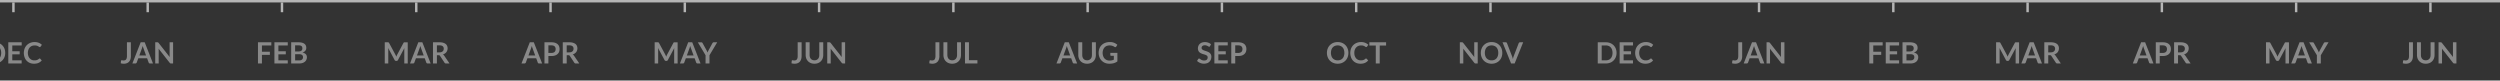 <svg xmlns="http://www.w3.org/2000/svg" viewBox="0 0 1024 33"><rect x="0" y="0" width="1024" height="33" fill="#333333" stroke="none"/><g fill="#FFFFFF" fill-rule="evenodd" opacity=".64" transform="translate(-296)"><g transform="translate(676 1)"><g transform="translate(369)"><path fill-rule="nonzero" d="M22.14 16.32v1.29h-3.85v2.57h3.25v1.29h-3.25V25h-1.63v-8.68h5.48zm6.73 0v1.29h-3.84V20h3.03v1.25h-3.03v2.45h3.84V25H23.4v-8.68h5.47zm1.4 8.68v-8.68h3c.56 0 1.05.06 1.45.17.4.1.73.26.99.46s.45.44.57.72a2.44 2.44 0 0 1 .09 1.55 1.7 1.7 0 0 1-.28.52c-.13.16-.29.31-.48.44-.2.13-.43.25-.7.34 1.2.27 1.8.91 1.8 1.93 0 .37-.08.7-.22 1.02-.14.31-.34.58-.6.8a3 3 0 0 1-1 .54c-.4.13-.84.19-1.34.19h-3.28zm1.62-3.8v2.54h1.63c.3 0 .55-.04.76-.1.2-.08.36-.18.48-.3s.21-.26.27-.42a1.58 1.58 0 0 0-.01-1.01.95.95 0 0 0-.29-.39c-.12-.1-.29-.18-.49-.24s-.44-.08-.72-.08h-1.64zm0-1.12h1.28c.55 0 .97-.1 1.25-.3.29-.2.43-.52.43-.95 0-.46-.13-.78-.38-.97-.26-.2-.66-.29-1.2-.29h-1.39v2.51z" opacity=".66"/><rect width="1" height="4" x="26"/></g><path fill-rule="nonzero" d="M4.78 21.92c0 .48-.06.92-.18 1.32-.12.39-.3.72-.54 1-.24.27-.54.49-.9.63a3.1 3.1 0 0 1-1.23.23 5.12 5.12 0 0 1-1.3-.17l.09-.96c0-.08.04-.15.1-.2.06-.06.14-.09.25-.09.07 0 .16.01.27.04.11.03.25.04.42.04.23 0 .43-.03.6-.1.18-.06.33-.17.45-.31.11-.14.2-.33.26-.56.06-.23.1-.51.1-.84v-5.63h1.6v5.6zm5.24 1.78c.31 0 .6-.05.84-.16a1.74 1.74 0 0 0 1.01-1.12c.1-.27.14-.57.14-.9v-5.2h1.61v5.2a4 4 0 0 1-.25 1.43 3.23 3.23 0 0 1-1.85 1.88 4 4 0 0 1-1.5.27 4 4 0 0 1-1.5-.27 3.24 3.24 0 0 1-1.84-1.88 4 4 0 0 1-.25-1.43v-5.2h1.61v5.2c0 .33.04.63.14.9.09.26.21.5.38.68.17.2.38.34.62.44.25.1.53.16.84.16zm6.86-.03h3.47V25h-5.09v-8.68h1.62v7.35z" opacity=".66"/><rect width="1" height="4" x="10"/><g transform="translate(314)"><path fill-rule="nonzero" d="M19.6 21.92c0 .48-.05.92-.17 1.32-.12.39-.3.72-.54 1-.24.27-.54.49-.9.63a3.1 3.1 0 0 1-1.23.23 5.12 5.12 0 0 1-1.3-.17l.09-.96c0-.08.04-.15.1-.2.06-.06.14-.09.25-.09.07 0 .16.01.27.04.11.03.25.04.42.04.23 0 .43-.03.6-.1.18-.06.33-.17.45-.31.11-.14.2-.33.26-.56.06-.23.1-.51.1-.84v-5.63h1.6v5.6zM28.68 25h-1.25a.55.55 0 0 1-.54-.37l-.64-1.77h-3.6L22 24.63a.57.57 0 0 1-.53.37h-1.25l3.4-8.68h1.65l3.4 8.68zm-5.61-3.28h2.76l-1.05-2.88a13.18 13.18 0 0 1-.33-1.02 20 20 0 0 1-.33 1.03l-1.05 2.87zm7.35-5.4l.18.01c.05 0 .1.02.13.04.04.02.08.04.11.08l.12.13 4.56 5.8a5.97 5.97 0 0 1-.05-.78v-5.28h1.43V25h-.84a.74.74 0 0 1-.32-.06.7.7 0 0 1-.24-.22l-4.54-5.77a8.32 8.32 0 0 1 .04.72V25h-1.42v-8.68h.84z" opacity=".66"/><rect width="1" height="4" x="26"/></g><g transform="translate(259)"><path fill-rule="nonzero" d="M23.14 20.66c0 .64-.1 1.22-.32 1.75a4.02 4.02 0 0 1-2.28 2.27c-.54.21-1.14.32-1.8.32h-3.3v-8.68h3.3c.66 0 1.26.11 1.8.32a4.06 4.06 0 0 1 2.28 2.27c.21.53.32 1.12.32 1.75zm-1.65 0c0-.47-.07-.9-.2-1.28a2.5 2.5 0 0 0-.54-.96 2.35 2.35 0 0 0-.86-.6 2.96 2.96 0 0 0-1.14-.21h-1.7v6.1h1.7c.42 0 .8-.06 1.14-.2.34-.14.62-.34.86-.6.24-.27.42-.59.55-.97.12-.38.19-.8.19-1.28zm8.39-4.34v1.29h-3.85V20h3.03v1.25h-3.03v2.45h3.84V25H24.4v-8.68h5.48zm7.36 6.63a.3.3 0 0 1 .23.1l.63.7a3.5 3.5 0 0 1-1.3 1c-.51.23-1.13.35-1.85.35-.64 0-1.22-.11-1.74-.33a3.83 3.83 0 0 1-2.15-2.33 5.27 5.27 0 0 1 .03-3.57 4.1 4.1 0 0 1 2.32-2.32 4.84 4.84 0 0 1 3.5-.01c.48.2.9.48 1.24.82l-.54.75a.49.49 0 0 1-.12.12.35.35 0 0 1-.21.06.47.47 0 0 1-.28-.11 3.5 3.5 0 0 0-.93-.47c-.23-.07-.51-.1-.86-.1-.4 0-.78.06-1.13.2a2.5 2.5 0 0 0-.88.61 2.8 2.8 0 0 0-.57.97 3.99 3.99 0 0 0-.01 2.57c.14.38.33.7.57.96a2.36 2.36 0 0 0 1.86.8c.22 0 .42 0 .6-.03a2.53 2.53 0 0 0 .92-.31l.4-.3a.57.57 0 0 1 .12-.1l.15-.03z" opacity=".66"/><rect width="1" height="4" x="26"/></g><g transform="translate(479)"><path fill-rule="nonzero" d="M23.06 25h-1.25a.55.55 0 0 1-.54-.37l-.64-1.77h-3.6l-.65 1.77a.57.57 0 0 1-.53.37H14.6l3.4-8.68h1.65L23.06 25zm-5.61-3.28h2.76l-1.05-2.88a13.18 13.18 0 0 1-.33-1.02 20 20 0 0 1-.33 1.03l-1.05 2.87zm8.17.23V25h-1.61v-8.68h2.83c.58 0 1.08.07 1.5.2.43.14.78.33 1.05.58.28.24.48.53.61.87a3.36 3.36 0 0 1 0 2.28 2.4 2.4 0 0 1-.64.9c-.28.25-.63.45-1.05.59-.42.14-.91.2-1.47.2h-1.22zm0-1.26h1.22c.3 0 .55-.04.77-.12.22-.07.4-.17.55-.31.14-.14.25-.3.32-.5a1.93 1.93 0 0 0 0-1.3 1.25 1.25 0 0 0-.32-.48 1.44 1.44 0 0 0-.55-.3c-.22-.07-.48-.1-.77-.1h-1.22v3.1zm7.5.92V25h-1.61v-8.68h2.65c.59 0 1.1.06 1.52.19.42.12.76.29 1.04.51.27.22.46.48.59.79.13.3.19.64.19 1.01a2.62 2.62 0 0 1-.5 1.54 2.96 2.96 0 0 1-1.42.94c.2.11.38.28.53.5l2.17 3.2h-1.45a.7.7 0 0 1-.35-.08.73.73 0 0 1-.25-.24L34.4 21.9a.64.64 0 0 0-.22-.22.79.79 0 0 0-.37-.07h-.69zm0-1.16h1.01c.3 0 .57-.04.8-.11.22-.08.4-.18.55-.32.15-.13.26-.29.33-.47.07-.19.11-.39.11-.61 0-.44-.14-.78-.44-1.01-.29-.24-.73-.36-1.32-.36h-1.04v2.88z" opacity=".66"/><rect width="1" height="4" x="26"/></g><g transform="translate(110)"><path fill-rule="nonzero" d="M5.62 17.9a.45.45 0 0 1-.15.19.38.38 0 0 1-.2.05.53.53 0 0 1-.28-.1l-.35-.2a2.9 2.9 0 0 0-.48-.2 2 2 0 0 0-.64-.1c-.23 0-.42.03-.59.08-.17.06-.3.13-.42.23a.9.9 0 0 0-.25.34c-.06.14-.09.28-.09.44 0 .2.06.38.17.51.12.14.27.26.46.35.18.1.4.18.64.26l.73.24c.25.09.5.19.74.3.24.12.45.26.64.44a1.96 1.96 0 0 1 .62 1.55 3 3 0 0 1-.2 1.1 2.54 2.54 0 0 1-1.53 1.5 4.12 4.12 0 0 1-4.13-.92l.47-.78a.6.6 0 0 1 .16-.14.39.39 0 0 1 .2-.06c.1 0 .21.04.33.13l.41.27a2.43 2.43 0 0 0 1.33.4c.46 0 .82-.11 1.07-.33.25-.22.38-.53.38-.94a.87.87 0 0 0-.17-.56 1.38 1.38 0 0 0-.46-.36c-.19-.1-.4-.18-.64-.25l-.73-.22c-.25-.08-.5-.18-.73-.29a2.37 2.37 0 0 1-.65-.44 2 2 0 0 1-.45-.67A2.57 2.57 0 0 1 1.4 17c.24-.24.54-.42.9-.56a4.05 4.05 0 0 1 2.62.03c.43.16.8.38 1.1.67l-.4.76zm7.26-1.58v1.29H9.04V20h3.03v1.25H9.04v2.45h3.84V25H7.41v-8.68h5.47zm3.07 5.63V25h-1.62v-8.68h2.83c.58 0 1.08.07 1.5.2.43.14.78.33 1.06.58.27.24.48.53.6.87.14.34.2.72.2 1.12 0 .42-.06.8-.2 1.16a2.4 2.4 0 0 1-.63.9c-.28.25-.63.45-1.05.59-.42.14-.92.2-1.48.2h-1.21zm0-1.26h1.21c.3 0 .55-.04.77-.12.22-.07.4-.17.55-.31.14-.14.25-.3.32-.5a1.93 1.93 0 0 0 0-1.3 1.25 1.25 0 0 0-.32-.48 1.44 1.44 0 0 0-.55-.3c-.22-.07-.47-.1-.77-.1h-1.21v3.1z" opacity=".66"/><rect width="1" height="4" x="10"/></g><g transform="translate(424)"><path fill-rule="nonzero" d="M17.96 21.4a4.88 4.88 0 0 1 .36.82 13.53 13.53 0 0 1 .37-.83l2.57-4.8a.36.36 0 0 1 .1-.15.3.3 0 0 1 .1-.08.5.5 0 0 1 .15-.03h1.4V25H21.6v-5.6a7.12 7.12 0 0 1 .04-.72L19 23.6a.7.7 0 0 1-.24.26.6.6 0 0 1-.33.09h-.23a.6.6 0 0 1-.33-.1.7.7 0 0 1-.24-.25L15 18.66a5.32 5.32 0 0 1 .04.74V25H13.6v-8.68h1.21l.19.01c.05 0 .1.01.14.03.04.02.08.04.12.08a.6.6 0 0 1 .1.14l2.6 4.82zM32.4 25h-1.25a.55.55 0 0 1-.54-.37l-.64-1.77h-3.6l-.65 1.77a.57.57 0 0 1-.53.37h-1.25l3.4-8.68h1.65L32.4 25zm-5.61-3.28h2.76l-1.05-2.88a13.18 13.18 0 0 1-.33-1.02 20 20 0 0 1-.33 1.03l-1.05 2.87zm8.17-.11V25h-1.61v-8.68H36c.59 0 1.1.06 1.52.19.42.12.76.29 1.04.51.27.22.46.48.59.79.13.3.19.64.19 1.01a2.62 2.62 0 0 1-.5 1.54 2.96 2.96 0 0 1-1.42.94c.2.11.38.28.53.5l2.17 3.2h-1.45a.7.7 0 0 1-.35-.08.73.73 0 0 1-.25-.24l-1.83-2.78a.64.64 0 0 0-.22-.22.79.79 0 0 0-.37-.07h-.69zm0-1.16h1.01c.3 0 .57-.04.8-.11.22-.08.4-.18.55-.32.15-.13.26-.29.33-.47.07-.19.11-.39.11-.61 0-.44-.14-.78-.44-1.01-.29-.24-.73-.36-1.32-.36h-1.04v2.88z" opacity=".66"/><rect width="1" height="4" x="26"/></g><g transform="translate(52)"><path fill-rule="nonzero" d="M9.2 25H7.93a.55.55 0 0 1-.54-.37l-.64-1.77h-3.6l-.65 1.77a.57.57 0 0 1-.53.37H.73l3.4-8.68h1.65L9.2 25zm-5.62-3.28h2.76L5.3 18.84a13.18 13.18 0 0 1-.33-1.02 20 20 0 0 1-.33 1.03l-1.05 2.87zm9.69 1.98c.3 0 .59-.05.83-.16a1.74 1.74 0 0 0 1.02-1.12c.09-.27.13-.57.13-.9v-5.2h1.62v5.2a4 4 0 0 1-.25 1.43 3.23 3.23 0 0 1-1.85 1.88 4 4 0 0 1-1.5.27 4 4 0 0 1-1.5-.27 3.24 3.24 0 0 1-1.85-1.88 4 4 0 0 1-.25-1.43v-5.2h1.62v5.2c0 .33.04.63.13.9.1.26.22.5.39.68.17.2.37.34.62.44.25.1.52.16.84.16zm9.22.11a4.04 4.04 0 0 0 1.73-.37v-1.58h-1.09a.34.34 0 0 1-.25-.09.28.28 0 0 1-.09-.2v-.92h2.89v3.51a4.77 4.77 0 0 1-2.32.88c-.3.04-.64.06-1 .06-.62 0-1.2-.11-1.74-.33a4.15 4.15 0 0 1-2.29-2.33 4.75 4.75 0 0 1-.32-1.78 5 5 0 0 1 .31-1.8 4.05 4.05 0 0 1 2.33-2.3 5.13 5.13 0 0 1 1.87-.33 4.3 4.3 0 0 1 3.15 1.13l-.46.73c-.1.15-.22.23-.37.23a.6.6 0 0 1-.3-.1l-.39-.23a3.62 3.62 0 0 0-2.85-.17c-.34.14-.64.35-.88.62-.25.26-.43.59-.57.96a3.96 3.96 0 0 0 .02 2.6 2.53 2.53 0 0 0 1.49 1.6c.34.14.72.21 1.13.21z" opacity=".66"/><rect width="1" height="4" x="13"/></g><g transform="translate(534)"><path fill-rule="nonzero" d="M18.51 21.4a4.88 4.88 0 0 1 .36.82 13.53 13.53 0 0 1 .37-.83l2.57-4.8a.36.36 0 0 1 .1-.15.3.3 0 0 1 .1-.08.5.5 0 0 1 .15-.03h1.4V25h-1.42v-5.6a7.12 7.12 0 0 1 .04-.72l-2.63 4.92a.7.7 0 0 1-.23.26.6.6 0 0 1-.34.09h-.22a.6.6 0 0 1-.33-.1.7.7 0 0 1-.24-.25l-2.66-4.94a5.32 5.32 0 0 1 .05.74V25h-1.43v-8.68h1.22l.19.01c.05 0 .1.01.14.03.04.02.08.04.12.08a.6.6 0 0 1 .1.14l2.6 4.82zM32.94 25H31.7a.55.55 0 0 1-.54-.37l-.64-1.77h-3.6l-.65 1.77a.57.57 0 0 1-.53.37h-1.25l3.4-8.68h1.65l3.4 8.68zm-5.61-3.28h2.76l-1.05-2.88a13.18 13.18 0 0 1-.34-1.02 20 20 0 0 1-.32 1.03l-1.05 2.87zm9.27-.1V25H35v-3.37l-3.17-5.3h1.43a.5.5 0 0 1 .33.1c.08.06.15.15.2.25l1.6 2.9a7.26 7.26 0 0 1 .42.94 6.54 6.54 0 0 1 .42-.94l1.58-2.9a.8.8 0 0 1 .2-.24.5.5 0 0 1 .33-.12h1.43l-3.16 5.3z" opacity=".66"/><rect width="1" height="4" x="26"/></g><g transform="translate(149)"><path fill-rule="nonzero" d="M23.3 20.66c0 .64-.1 1.23-.31 1.77a4.05 4.05 0 0 1-2.28 2.33c-.54.23-1.14.34-1.8.34a4.7 4.7 0 0 1-1.8-.34 4.07 4.07 0 0 1-2.28-2.33 4.8 4.8 0 0 1-.32-1.77c0-.63.1-1.22.32-1.77a4.16 4.16 0 0 1 2.29-2.33 4.7 4.7 0 0 1 1.8-.33c.65 0 1.25.11 1.79.33a4.1 4.1 0 0 1 2.28 2.34c.21.54.32 1.13.32 1.76zm-1.65 0c0-.47-.06-.9-.19-1.28a2.5 2.5 0 0 0-.54-.96 2.34 2.34 0 0 0-.86-.6 2.96 2.96 0 0 0-1.14-.22c-.43 0-.81.07-1.15.21a2.42 2.42 0 0 0-1.42 1.57 4.2 4.2 0 0 0 .01 2.56 2.38 2.38 0 0 0 1.42 1.56c.33.15.71.22 1.14.22.42 0 .8-.07 1.14-.21a2.38 2.38 0 0 0 1.4-1.57c.13-.38.2-.8.2-1.28zm8.9 2.3a.3.3 0 0 1 .22.1l.64.69a3.5 3.5 0 0 1-1.3 1c-.52.23-1.13.35-1.85.35-.65 0-1.22-.11-1.74-.33a3.83 3.83 0 0 1-2.15-2.33 5.27 5.27 0 0 1 .03-3.57 4.1 4.1 0 0 1 2.32-2.32 4.84 4.84 0 0 1 3.5-.01c.48.2.9.48 1.24.82l-.54.75a.49.49 0 0 1-.13.12.35.35 0 0 1-.2.06.47.47 0 0 1-.29-.11 3.5 3.5 0 0 0-.92-.47c-.23-.07-.52-.1-.86-.1-.41 0-.79.06-1.13.2a2.5 2.5 0 0 0-.88.61 2.8 2.8 0 0 0-.58.97c-.14.38-.2.8-.2 1.27 0 .49.06.92.2 1.3s.33.7.56.96a2.5 2.5 0 0 0 1.87.8c.22 0 .42 0 .6-.03a2.53 2.53 0 0 0 .91-.31c.14-.09.27-.19.4-.3a.57.57 0 0 1 .13-.1c.04-.02.1-.03.14-.03zm8.19-6.64v1.33h-2.61V25h-1.61v-7.35h-2.63v-1.33h6.85z" opacity=".66"/><rect width="1" height="4" x="26"/></g><g transform="translate(589)"><path fill-rule="nonzero" d="M19.34 21.92c0 .48-.06.92-.18 1.32-.12.39-.3.72-.54 1-.23.27-.53.49-.89.63-.35.15-.77.23-1.24.23a5.12 5.12 0 0 1-1.29-.17l.09-.96c0-.08.04-.15.1-.2.05-.06.14-.09.25-.09.07 0 .16.01.27.04.1.03.25.04.41.04.23 0 .43-.03.61-.1a.98.98 0 0 0 .44-.31c.12-.14.2-.33.27-.56.06-.23.09-.51.09-.84v-5.63h1.61v5.6zm5.25 1.78c.3 0 .59-.05.83-.16a1.74 1.74 0 0 0 1.02-1.12c.09-.27.13-.57.13-.9v-5.2h1.62v5.2a4 4 0 0 1-.25 1.43 3.23 3.23 0 0 1-1.85 1.88 4 4 0 0 1-1.5.27 4 4 0 0 1-1.5-.27 3.24 3.24 0 0 1-1.85-1.88 4 4 0 0 1-.25-1.43v-5.2h1.62v5.2c0 .33.04.63.13.9.1.26.22.5.39.68.17.2.37.34.62.44.25.1.52.16.84.16zm6.09-7.38l.18.01c.04 0 .09.02.13.04.03.02.07.04.1.08l.13.13 4.55 5.8a5.97 5.97 0 0 1-.04-.78v-5.28h1.42V25h-.83a.74.74 0 0 1-.32-.06.7.7 0 0 1-.25-.22l-4.53-5.77a8.32 8.32 0 0 1 .03.72V25h-1.42v-8.68h.85z" opacity=".66"/><rect width="1" height="4" x="26"/></g><g transform="translate(204)"><path fill-rule="nonzero" d="M14.8 16.32l.18.01c.05 0 .09.02.13.04.03.02.07.04.1.08l.13.13 4.55 5.8a5.97 5.97 0 0 1-.04-.78v-5.28h1.42V25h-.83a.74.74 0 0 1-.32-.06.7.7 0 0 1-.25-.22l-4.53-5.77a8.32 8.32 0 0 1 .03.72V25h-1.42v-8.68h.85zm16.54 4.34c0 .64-.1 1.23-.31 1.77a4.05 4.05 0 0 1-2.28 2.33c-.54.23-1.14.34-1.8.34a4.7 4.7 0 0 1-1.8-.34 4.07 4.07 0 0 1-2.28-2.33 4.8 4.8 0 0 1-.32-1.77c0-.63.1-1.22.32-1.77a4.16 4.16 0 0 1 2.29-2.33 4.7 4.7 0 0 1 1.8-.33c.65 0 1.25.11 1.79.33a4.1 4.1 0 0 1 2.28 2.34c.2.54.31 1.13.31 1.76zm-1.65 0c0-.47-.06-.9-.19-1.28s-.3-.7-.54-.96a2.34 2.34 0 0 0-.86-.6 2.96 2.96 0 0 0-1.15-.22c-.42 0-.8.07-1.14.21a2.42 2.42 0 0 0-1.42 1.57c-.13.38-.2.8-.2 1.28s.07.9.2 1.28.31.7.55.96c.24.27.53.47.87.6.34.15.72.22 1.14.22.43 0 .8-.07 1.15-.21.33-.14.62-.34.86-.6.23-.27.41-.59.54-.97.13-.38.19-.8.19-1.28zm1.74-4.34h1.3a.54.54 0 0 1 .54.37l2.04 5.3a7.16 7.16 0 0 1 .37 1.21c.1-.46.2-.87.34-1.22l2.04-5.29c.04-.1.1-.18.2-.25.08-.08.2-.12.33-.12h1.3L36.4 25h-1.46l-3.5-8.68z" opacity=".66"/><rect width="1" height="4" x="26"/></g></g><g transform="translate(0 1)"><g transform="translate(385)"><path fill-rule="nonzero" d="M22.14 16.32v1.29h-3.85v2.57h3.25v1.29h-3.25V25h-1.63v-8.68h5.48zm6.73 0v1.29h-3.84V20h3.03v1.25h-3.03v2.45h3.84V25H23.4v-8.68h5.47zm1.4 8.68v-8.68h3c.56 0 1.05.06 1.45.17.4.1.73.26.99.46s.45.44.57.72a2.44 2.44 0 0 1 .09 1.55 1.7 1.7 0 0 1-.28.52c-.13.16-.29.31-.48.44-.2.13-.43.25-.7.34 1.2.27 1.8.91 1.8 1.93 0 .37-.08.7-.22 1.02-.14.31-.34.58-.6.8a3 3 0 0 1-1 .54c-.4.13-.84.19-1.34.19h-3.28zm1.62-3.8v2.54h1.63c.3 0 .55-.04.76-.1.2-.08.36-.18.48-.3s.21-.26.27-.42a1.58 1.58 0 0 0-.01-1.01.95.95 0 0 0-.29-.39c-.12-.1-.29-.18-.49-.24s-.44-.08-.72-.08h-1.64zm0-1.12h1.28c.55 0 .97-.1 1.25-.3.29-.2.43-.52.43-.95 0-.46-.13-.78-.38-.97-.26-.2-.66-.29-1.2-.29h-1.39v2.51z" opacity=".66"/><rect width="1" height="4" x="26"/></g><g transform="translate(330)"><path fill-rule="nonzero" d="M19.6 21.92c0 .48-.05.92-.17 1.32-.12.39-.3.72-.54 1-.24.27-.54.49-.9.63a3.1 3.1 0 0 1-1.23.23 5.12 5.12 0 0 1-1.3-.17l.09-.96c0-.08.04-.15.1-.2.06-.06.14-.09.25-.09.07 0 .16.01.27.04.11.03.25.04.42.04.23 0 .43-.03.6-.1.18-.06.33-.17.45-.31.11-.14.2-.33.26-.56.06-.23.1-.51.1-.84v-5.63h1.6v5.6zM28.68 25h-1.25a.55.55 0 0 1-.54-.37l-.64-1.77h-3.6L22 24.63a.57.57 0 0 1-.53.37h-1.25l3.4-8.68h1.65l3.4 8.68zm-5.61-3.28h2.76l-1.05-2.88a13.18 13.18 0 0 1-.33-1.02 20 20 0 0 1-.33 1.03l-1.05 2.87zm7.35-5.4l.18.01c.05 0 .1.02.13.04.04.02.08.04.11.08l.12.13 4.56 5.8a5.97 5.97 0 0 1-.05-.78v-5.28h1.43V25h-.84a.74.74 0 0 1-.32-.06.7.7 0 0 1-.24-.22l-4.54-5.77a8.32 8.32 0 0 1 .04.72V25h-1.42v-8.68h.84z" opacity=".66"/><rect width="1" height="4" x="26"/></g><g transform="translate(275)"><path fill-rule="nonzero" d="M23.14 20.66c0 .64-.1 1.22-.32 1.75a4.02 4.02 0 0 1-2.28 2.27c-.54.21-1.14.32-1.8.32h-3.3v-8.68h3.3c.66 0 1.26.11 1.8.32a4.06 4.06 0 0 1 2.28 2.27c.21.53.32 1.12.32 1.75zm-1.65 0c0-.47-.07-.9-.2-1.28a2.5 2.5 0 0 0-.54-.96 2.35 2.35 0 0 0-.86-.6 2.96 2.96 0 0 0-1.14-.21h-1.7v6.1h1.7c.42 0 .8-.06 1.14-.2.34-.14.62-.34.86-.6.24-.27.42-.59.55-.97.12-.38.19-.8.19-1.28zm8.39-4.34v1.29h-3.85V20h3.03v1.25h-3.03v2.45h3.84V25H24.4v-8.68h5.48zm7.36 6.63a.3.3 0 0 1 .23.1l.63.7a3.5 3.5 0 0 1-1.3 1c-.51.23-1.13.35-1.85.35-.64 0-1.22-.11-1.74-.33a3.83 3.83 0 0 1-2.15-2.33 5.27 5.27 0 0 1 .03-3.57 4.1 4.1 0 0 1 2.32-2.32 4.84 4.84 0 0 1 3.5-.01c.48.2.9.48 1.24.82l-.54.75a.49.49 0 0 1-.12.12.35.35 0 0 1-.21.06.47.47 0 0 1-.28-.11 3.5 3.5 0 0 0-.93-.47c-.23-.07-.51-.1-.86-.1-.4 0-.78.06-1.13.2a2.5 2.5 0 0 0-.88.61 2.8 2.8 0 0 0-.57.97 3.99 3.99 0 0 0-.01 2.57c.14.38.33.7.57.96a2.36 2.36 0 0 0 1.86.8c.22 0 .42 0 .6-.03a2.53 2.53 0 0 0 .92-.31l.4-.3a.57.57 0 0 1 .12-.1l.15-.03z" opacity=".66"/><rect width="1" height="4" x="26"/></g><g transform="translate(495)"><path fill-rule="nonzero" d="M23.06 25h-1.25a.55.55 0 0 1-.54-.37l-.64-1.77h-3.6l-.65 1.77a.57.57 0 0 1-.53.37H14.6l3.4-8.68h1.65L23.06 25zm-5.61-3.28h2.76l-1.05-2.88a13.18 13.18 0 0 1-.33-1.02 20 20 0 0 1-.33 1.03l-1.05 2.87zm8.17.23V25h-1.61v-8.68h2.83c.58 0 1.08.07 1.5.2.43.14.78.33 1.05.58.28.24.48.53.61.87a3.36 3.36 0 0 1 0 2.28 2.4 2.4 0 0 1-.64.9c-.28.25-.63.45-1.05.59-.42.14-.91.2-1.47.2h-1.22zm0-1.26h1.22c.3 0 .55-.04.77-.12.22-.07.4-.17.55-.31.14-.14.25-.3.32-.5a1.93 1.93 0 0 0 0-1.3 1.25 1.25 0 0 0-.32-.48 1.44 1.44 0 0 0-.55-.3c-.22-.07-.48-.1-.77-.1h-1.22v3.1zm7.5.92V25h-1.61v-8.68h2.65c.59 0 1.1.06 1.52.19.42.12.76.29 1.04.51.27.22.46.48.59.79.13.3.19.64.19 1.01a2.62 2.62 0 0 1-.5 1.54 2.96 2.96 0 0 1-1.42.94c.2.11.38.28.53.5l2.17 3.2h-1.45a.7.7 0 0 1-.35-.08.73.73 0 0 1-.25-.24L34.4 21.9a.64.64 0 0 0-.22-.22.79.79 0 0 0-.37-.07h-.69zm0-1.16h1.01c.3 0 .57-.04.8-.11.22-.08.4-.18.55-.32.15-.13.26-.29.33-.47.07-.19.11-.39.11-.61 0-.44-.14-.78-.44-1.01-.29-.24-.73-.36-1.32-.36h-1.04v2.88z" opacity=".66"/><rect width="1" height="4" x="26"/></g><g transform="translate(440)"><path fill-rule="nonzero" d="M17.96 21.4a4.88 4.88 0 0 1 .36.82 13.53 13.53 0 0 1 .37-.83l2.57-4.8a.36.36 0 0 1 .1-.15.3.3 0 0 1 .1-.08.5.5 0 0 1 .15-.03h1.4V25H21.6v-5.6a7.12 7.12 0 0 1 .04-.72L19 23.6a.7.7 0 0 1-.24.26.6.6 0 0 1-.33.09h-.23a.6.6 0 0 1-.33-.1.7.7 0 0 1-.24-.25L15 18.66a5.32 5.32 0 0 1 .04.74V25H13.6v-8.68h1.21l.19.01c.05 0 .1.01.14.03.04.02.08.04.12.08a.6.6 0 0 1 .1.14l2.6 4.82zM32.4 25h-1.25a.55.55 0 0 1-.54-.37l-.64-1.77h-3.6l-.65 1.77a.57.57 0 0 1-.53.37h-1.25l3.4-8.68h1.65L32.4 25zm-5.61-3.28h2.76l-1.05-2.88a13.18 13.18 0 0 1-.33-1.02 20 20 0 0 1-.33 1.03l-1.05 2.87zm8.17-.11V25h-1.61v-8.68H36c.59 0 1.1.06 1.52.19.42.12.76.29 1.04.51.27.22.46.48.59.79.13.3.19.64.19 1.01a2.62 2.62 0 0 1-.5 1.54 2.96 2.96 0 0 1-1.42.94c.2.11.38.28.53.5l2.17 3.2h-1.45a.7.7 0 0 1-.35-.08.73.73 0 0 1-.25-.24l-1.83-2.78a.64.64 0 0 0-.22-.22.79.79 0 0 0-.37-.07h-.69zm0-1.16h1.01c.3 0 .57-.04.8-.11.22-.08.4-.18.55-.32.15-.13.26-.29.33-.47.07-.19.11-.39.11-.61 0-.44-.14-.78-.44-1.01-.29-.24-.73-.36-1.32-.36h-1.04v2.88z" opacity=".66"/><rect width="1" height="4" x="26"/></g><g transform="translate(550)"><path fill-rule="nonzero" d="M18.51 21.4a4.88 4.88 0 0 1 .36.82 13.53 13.53 0 0 1 .37-.83l2.57-4.8a.36.36 0 0 1 .1-.15.3.3 0 0 1 .1-.08.5.5 0 0 1 .15-.03h1.4V25h-1.42v-5.6a7.12 7.12 0 0 1 .04-.72l-2.63 4.92a.7.7 0 0 1-.23.26.6.6 0 0 1-.34.09h-.22a.6.6 0 0 1-.33-.1.7.7 0 0 1-.24-.25l-2.66-4.94a5.32 5.32 0 0 1 .05.74V25h-1.43v-8.68h1.22l.19.01c.05 0 .1.01.14.03.04.02.08.04.12.08a.6.6 0 0 1 .1.14l2.6 4.82zM32.94 25H31.7a.55.55 0 0 1-.54-.37l-.64-1.77h-3.6l-.65 1.77a.57.57 0 0 1-.53.37h-1.25l3.4-8.68h1.65l3.4 8.68zm-5.61-3.28h2.76l-1.05-2.88a13.18 13.18 0 0 1-.34-1.02 20 20 0 0 1-.32 1.03l-1.05 2.87zm9.27-.1V25H35v-3.37l-3.17-5.3h1.43a.5.5 0 0 1 .33.1c.08.06.15.15.2.25l1.6 2.9a7.26 7.26 0 0 1 .42.94 6.54 6.54 0 0 1 .42-.94l1.58-2.9a.8.8 0 0 1 .2-.24.5.5 0 0 1 .33-.12h1.43l-3.16 5.3z" opacity=".66"/><rect width="1" height="4" x="26"/></g><g transform="translate(620)"><path fill-rule="nonzero" d="M4.34 21.92c0 .48-.06.92-.18 1.32-.12.39-.3.72-.54 1-.23.27-.53.49-.89.63-.35.15-.77.23-1.24.23a5.12 5.12 0 0 1-1.29-.17l.09-.96c0-.08.04-.15.1-.2.05-.06.14-.09.25-.09.07 0 .16.01.27.04.1.03.25.04.41.04.23 0 .43-.03.61-.1a.98.98 0 0 0 .44-.31c.12-.14.2-.33.27-.56.06-.23.09-.51.09-.84v-5.63h1.61v5.6zM9.6 23.7c.3 0 .59-.05.83-.16a1.74 1.74 0 0 0 1.02-1.12c.09-.27.13-.57.13-.9v-5.2h1.62v5.2a4 4 0 0 1-.25 1.43 3.23 3.23 0 0 1-1.85 1.88 4 4 0 0 1-1.5.27 4 4 0 0 1-1.5-.27 3.24 3.24 0 0 1-1.85-1.88A4 4 0 0 1 6 21.52v-5.2h1.62v5.2c0 .33.04.63.13.9.1.26.22.5.39.68.17.2.37.34.62.44.25.1.52.16.84.16zm6.09-7.38l.18.01c.04 0 .09.02.13.04.03.02.07.04.1.08l.13.13 4.55 5.8a5.97 5.97 0 0 1-.04-.78v-5.28h1.42V25h-.83a.74.74 0 0 1-.32-.06.7.7 0 0 1-.25-.22l-4.53-5.77a8.32 8.32 0 0 1 .03.72V25h-1.42v-8.68h.85z" opacity=".66"/><rect width="1" height="4" x="11"/></g></g><rect width="1024" height="1" x="296"/></g></svg>